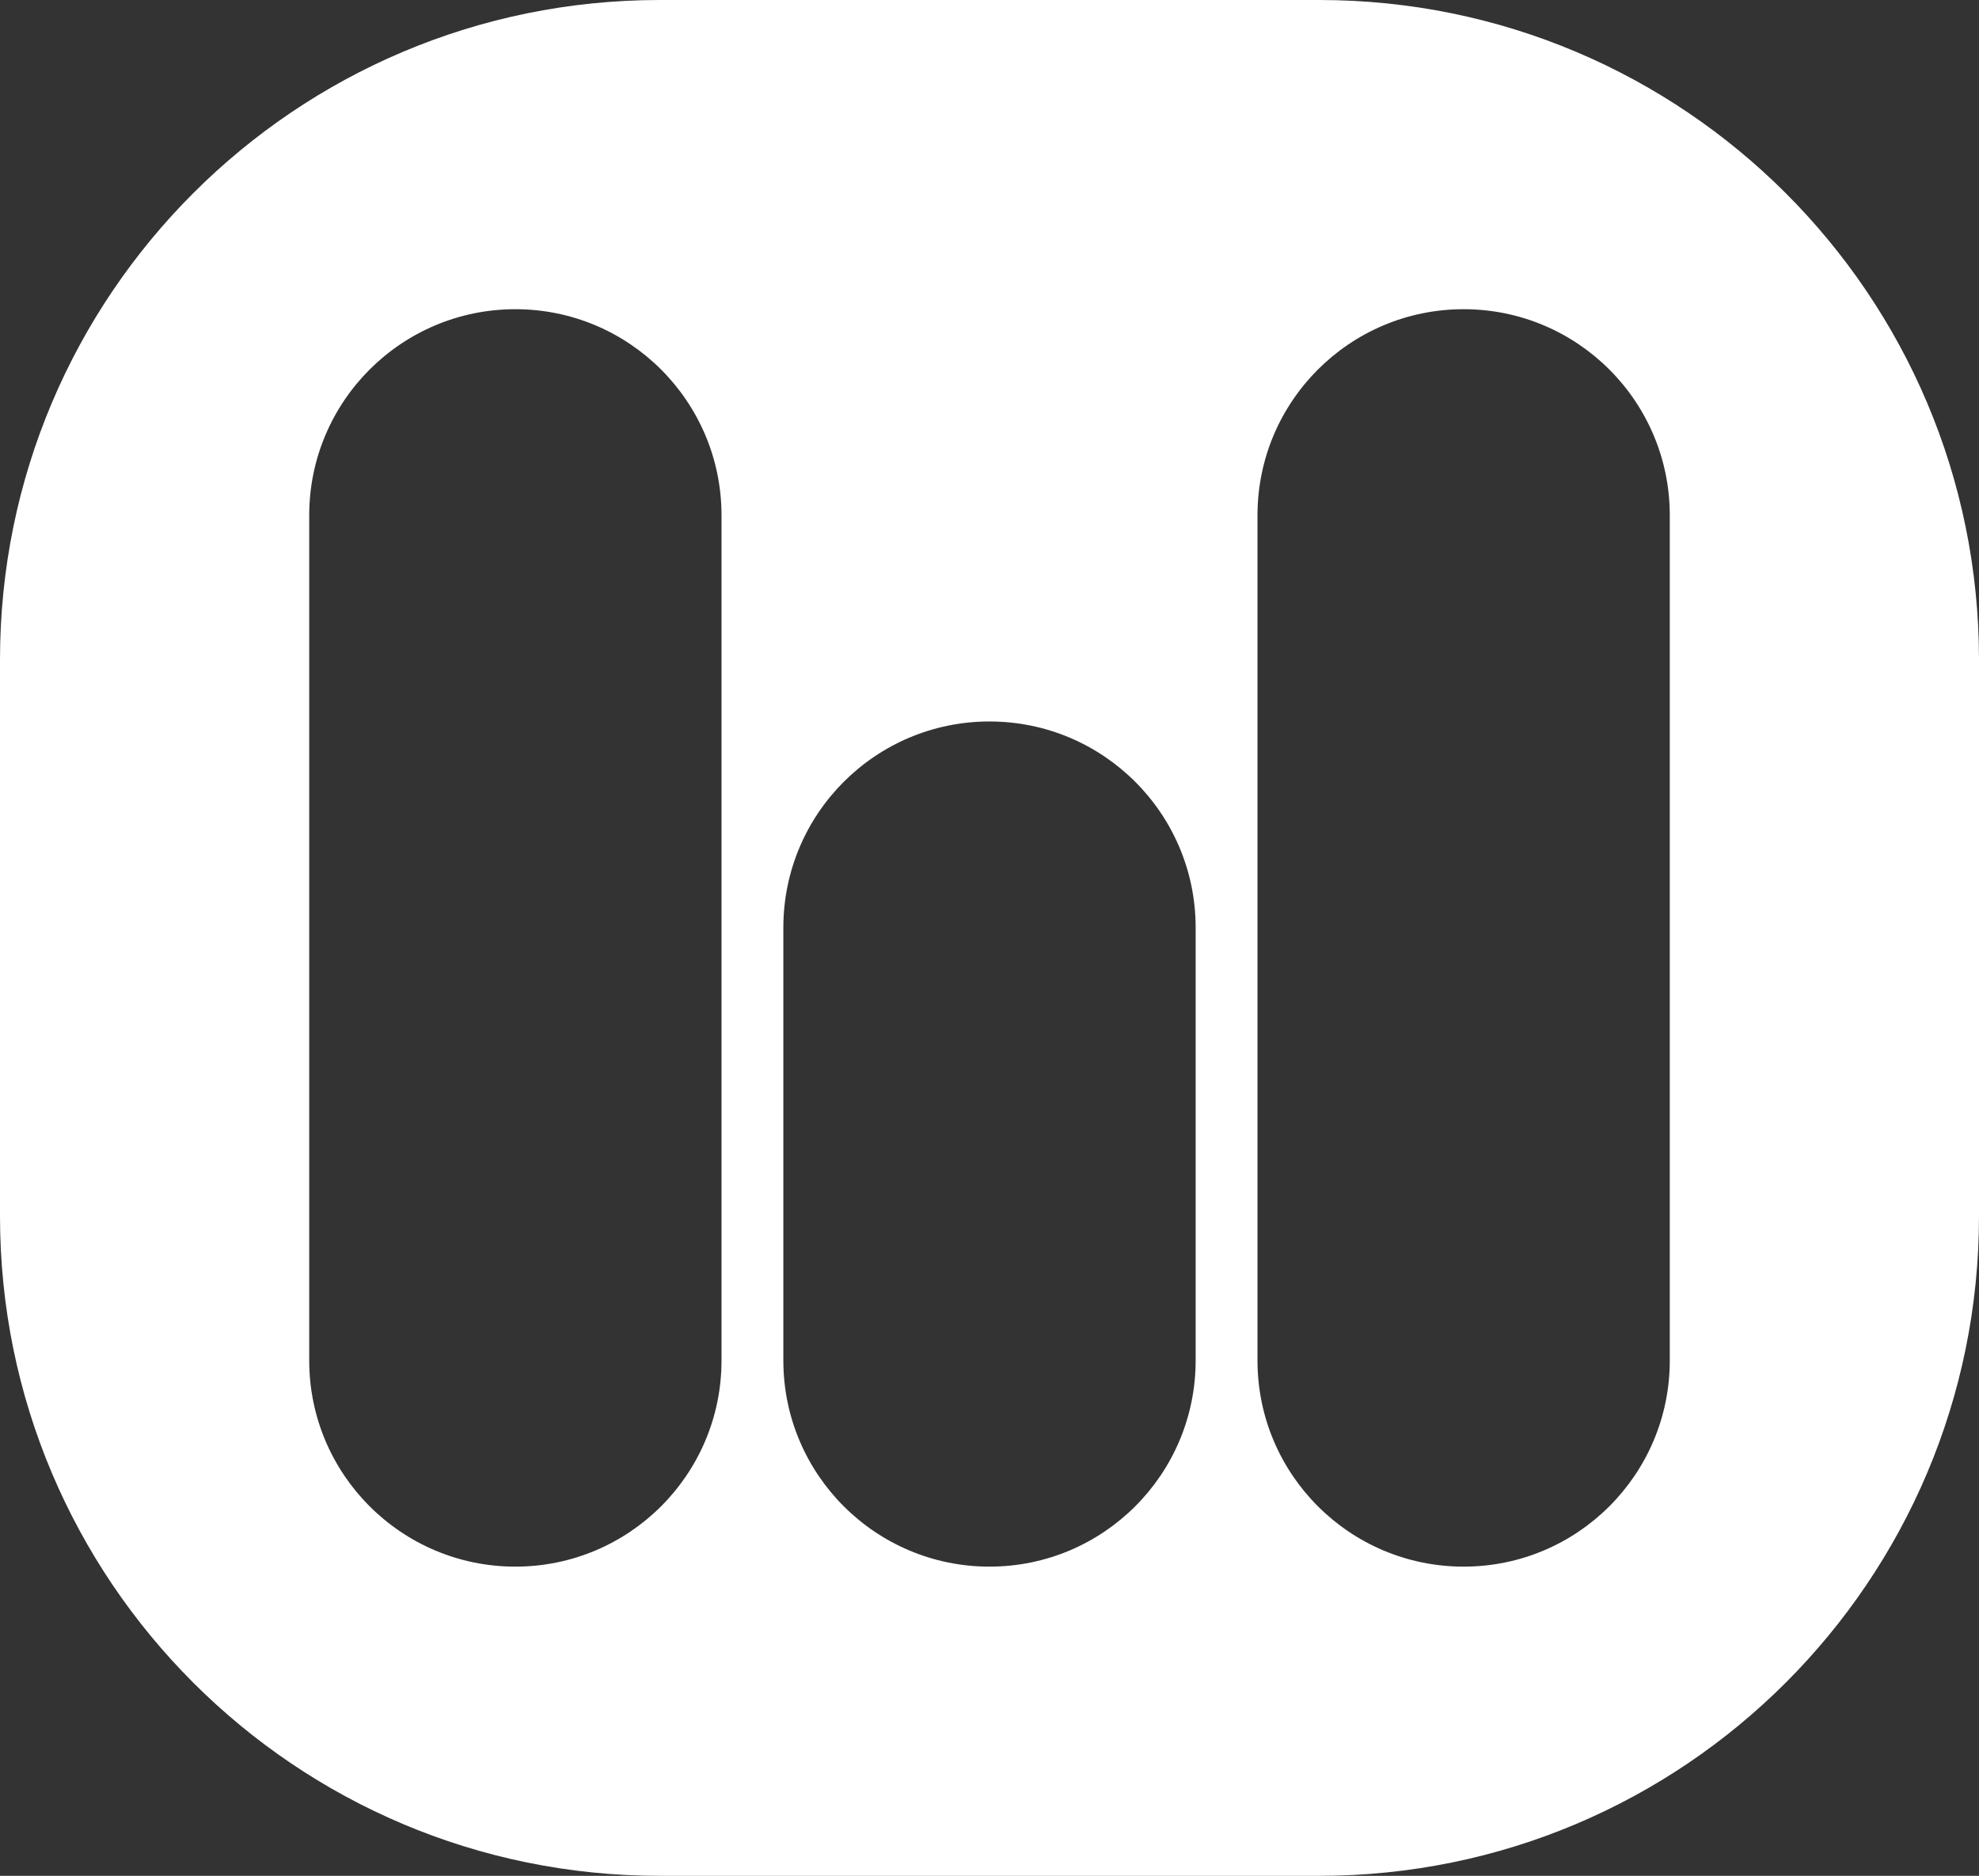 <svg width="288" height="273" viewBox="0 0 288 273" fill="none" xmlns="http://www.w3.org/2000/svg">
<rect x="0" y="0" width="288" height="273" fill="#333333" stroke="none"/>
<path d="M192 0C245.019 0 288 42.981 288 96V177C288 230.019 245.019 273 192 273H96C42.981 273 1.3048e-06 230.019 0 177V96C0 42.981 42.981 1.54624e-06 96 0H192ZM75 45C58.431 45 45 58.431 45 75V198C45 214.569 58.431 228 75 228C91.569 228 105 214.569 105 198V75C105 58.431 91.569 45 75 45ZM144 105C127.431 105 114 118.431 114 135V198C114 214.569 127.431 228 144 228C160.569 228 174 214.569 174 198V135C174 118.431 160.569 105 144 105ZM213 45C196.431 45 183 58.431 183 75V198C183 214.569 196.431 228 213 228C229.569 228 243 214.569 243 198V75C243 58.431 229.569 45 213 45Z" fill="white"/>
</svg>
